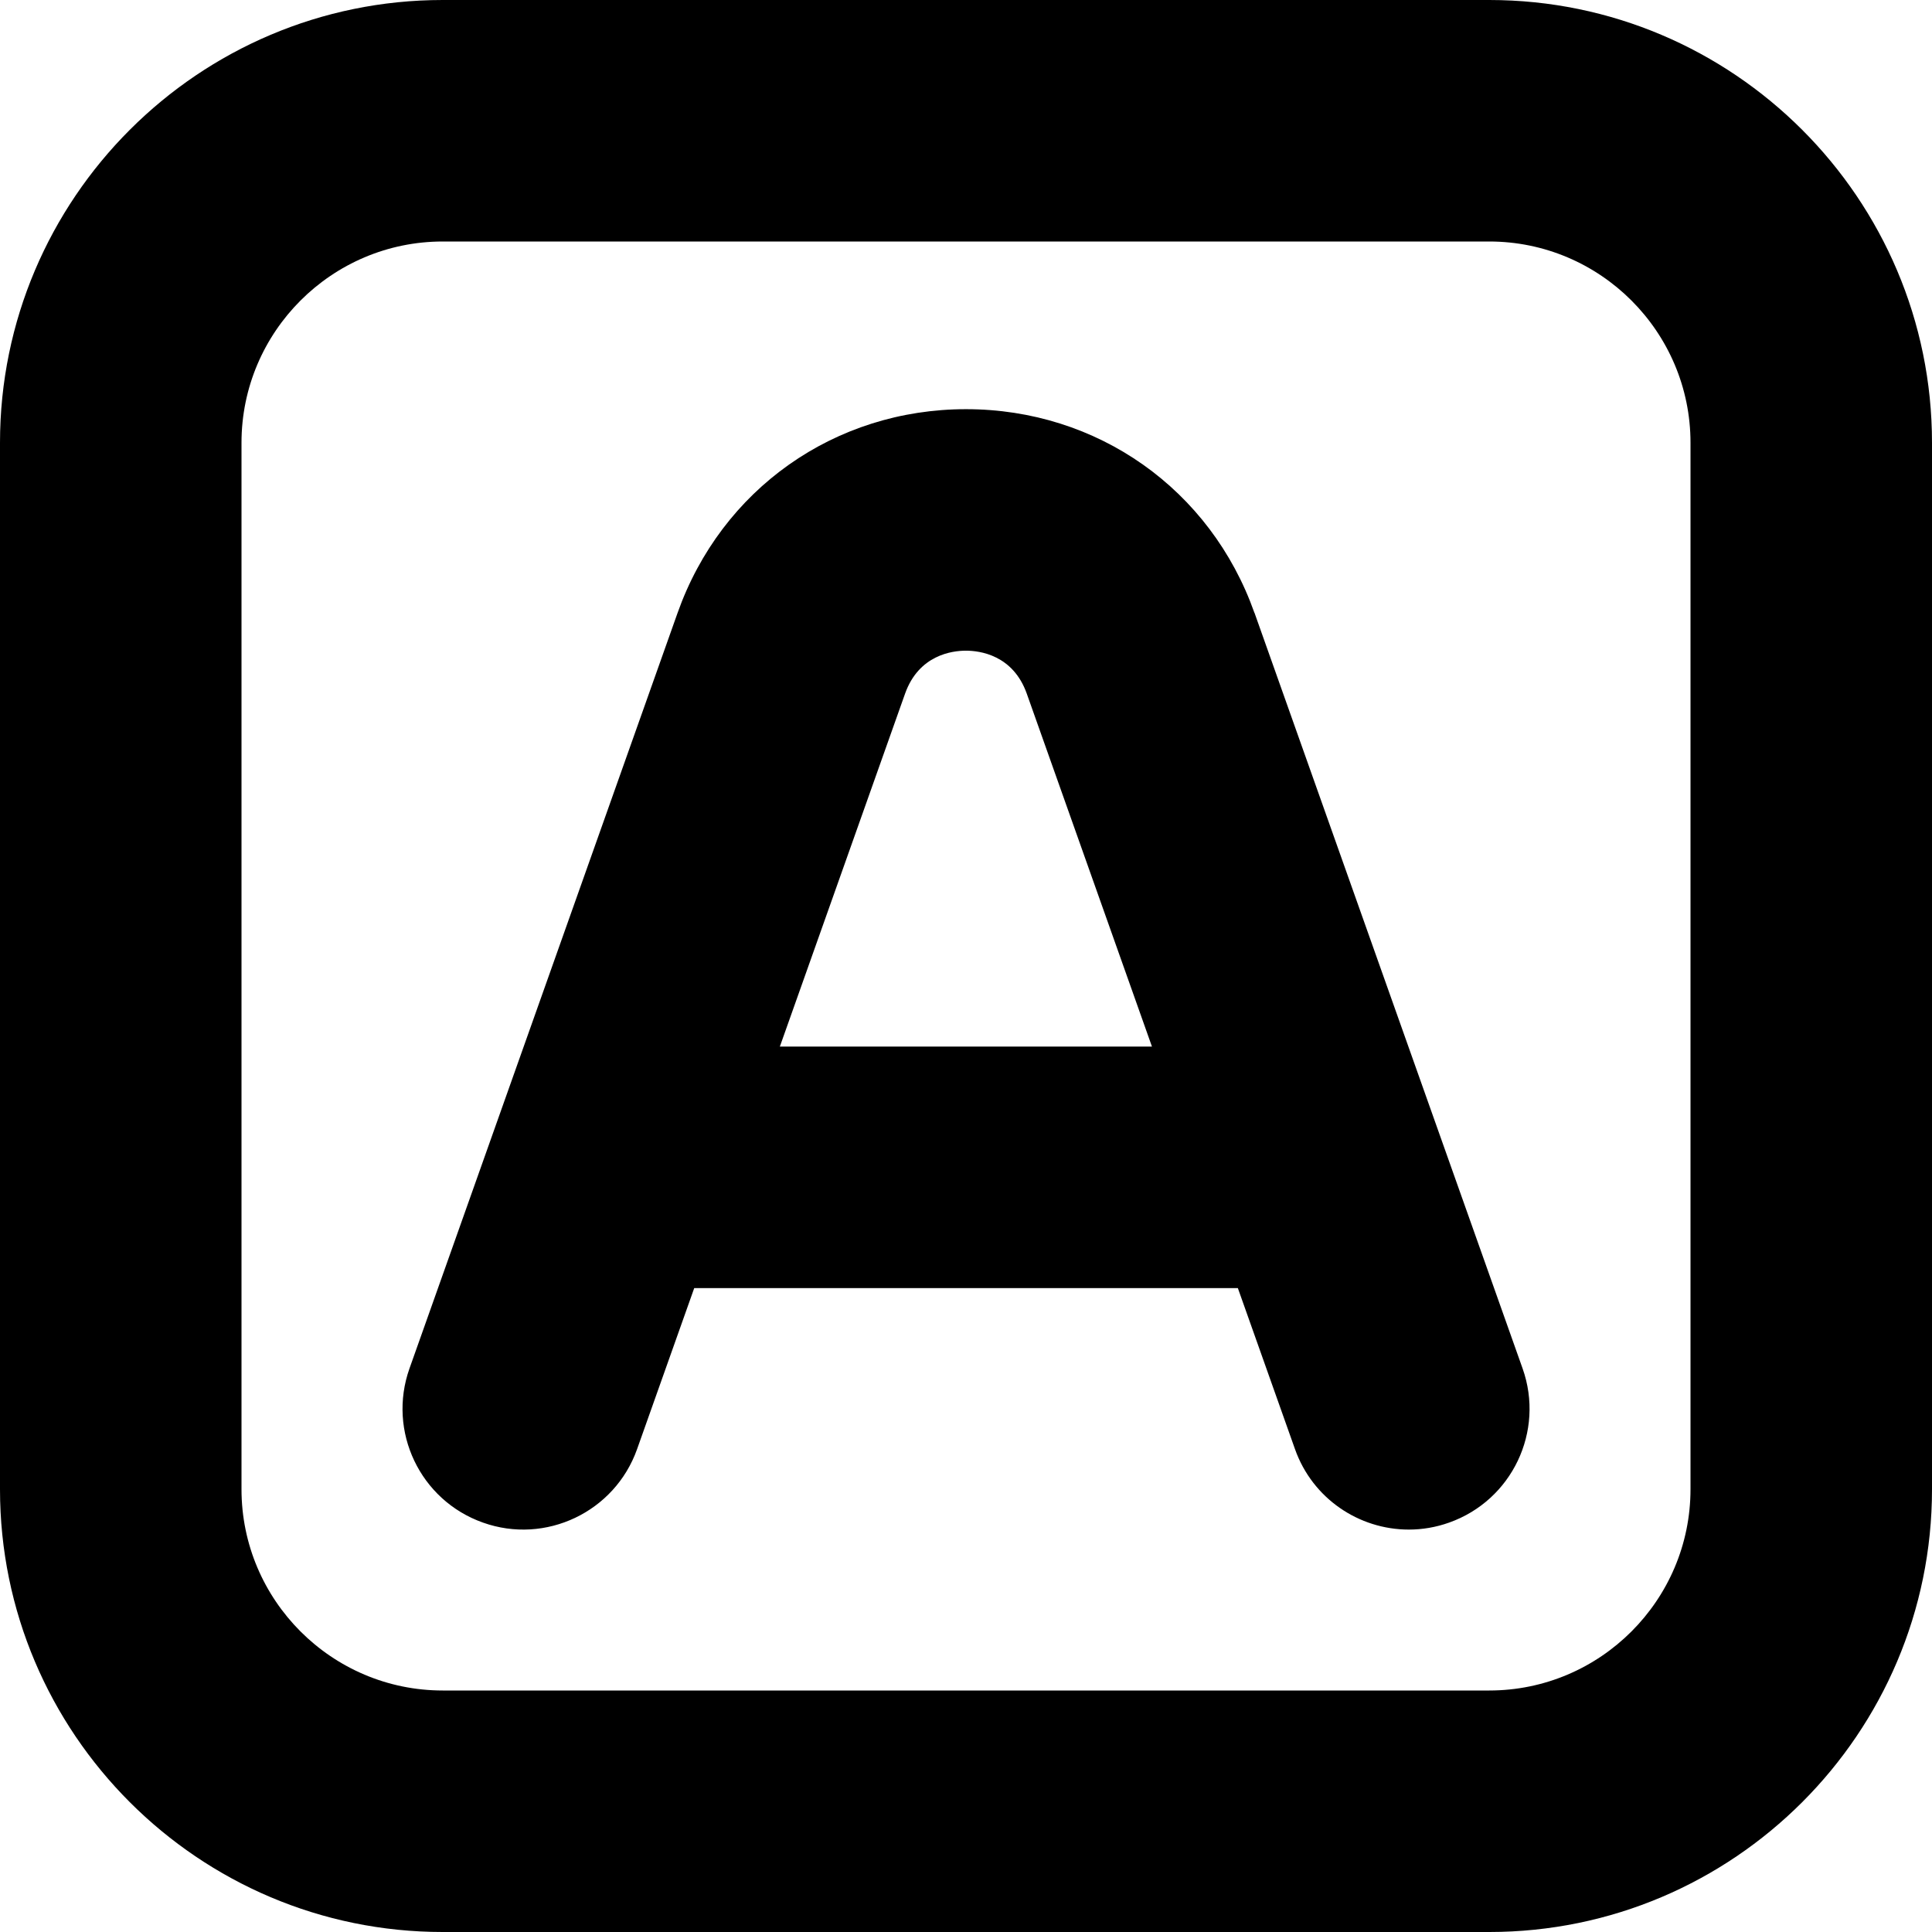 <?xml version="1.0" encoding="UTF-8"?>
<svg xmlns="http://www.w3.org/2000/svg" id="Layer_1" data-name="Layer 1" viewBox="0 0 24 24" width="512" height="512"><path d="m18.5,0H5.5C2.467,0,0,2.467,0,5.5v13c0,3.033,2.467,5.5,5.5,5.5h13c3.033,0,5.5-2.467,5.5-5.5V5.5c0-3.033-2.467-5.5-5.5-5.5Zm2.5,18.5c0,1.378-1.122,2.5-2.5,2.5H5.5c-1.378,0-2.5-1.122-2.5-2.5V5.5c0-1.378,1.122-2.5,2.5-2.5h13c1.378,0,2.5,1.122,2.5,2.5v13Zm-5.417-10.887c-.545-1.537-1.952-2.53-3.583-2.53s-3.038.993-3.583,2.531l-3.33,9.385c-.277.781.131,1.638.912,1.915.778.278,1.638-.131,1.915-.912l.71-2.001h6.753l.71,2.001c.218.615.796.999,1.414.999.167,0,.336-.028.501-.087.781-.277,1.189-1.134.912-1.915l-3.33-9.386Zm-5.895,5.387l1.555-4.383c.171-.482.586-.534.756-.534s.585.052.756.534l1.555,4.384h-4.624Z"/></svg>
